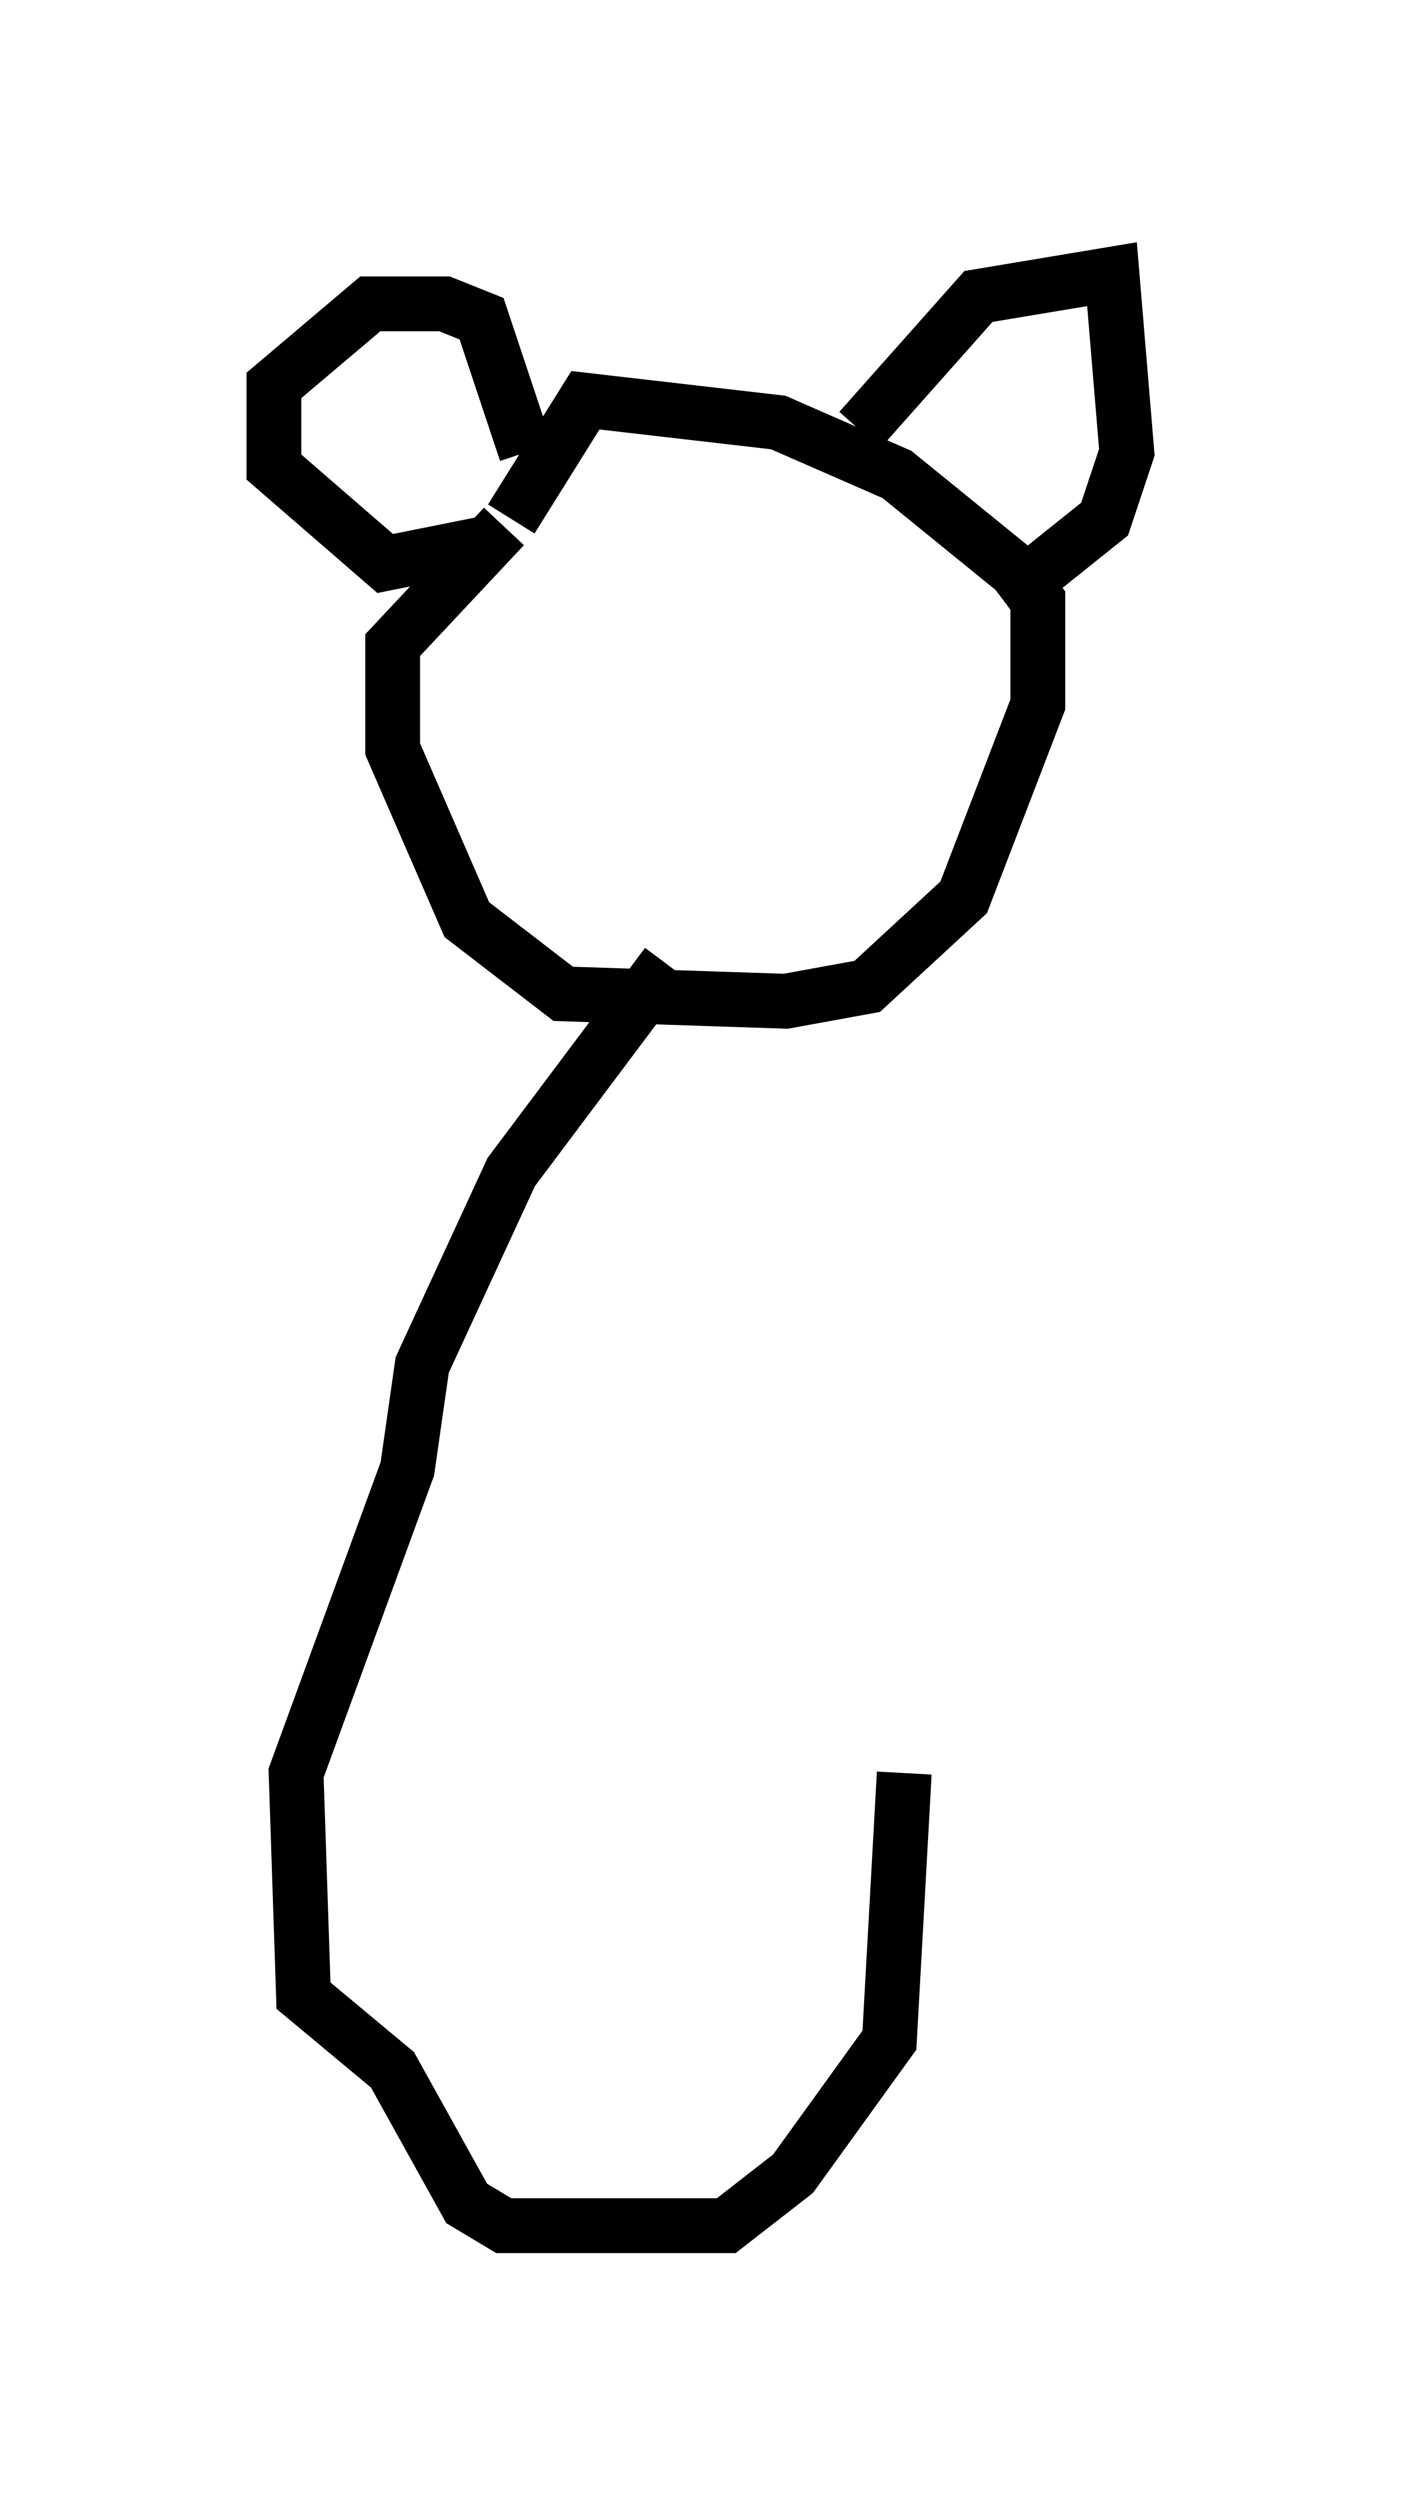 <?xml version="1.0" encoding="utf-8" ?>
<svg baseProfile="full" height="45.588" version="1.1" width="25.561" xmlns="http://www.w3.org/2000/svg" xmlns:ev="http://www.w3.org/2001/xml-events" xmlns:xlink="http://www.w3.org/1999/xlink"><defs /><rect fill="white" height="45.588" width="25.561" x="0" y="0" /><path d="M9.871, 9.871 m-0.677, -0.271 l-2.03, 2.165 0.0, 1.894 l1.353, 3.112 1.759, 1.353 l4.059, 0.135 1.488, -0.271 l1.759, -1.624 1.353, -3.518 l0.0, -1.894 -0.406, -0.541 l-2.165, -1.759 -2.165, -0.947 l-3.518, -0.406 -1.353, 2.165 m-0.271, 0.406 l-2.03, 0.406 -2.03, -1.759 l0.0, -1.488 1.759, -1.488 l1.353, 0.0 0.677, 0.271 l0.812, 2.436 m6.089, -0.406 l2.165, -2.436 2.436, -0.406 l0.271, 3.248 -0.406, 1.218 l-1.353, 1.083 m-6.631, 7.036 l-2.842, 3.789 -1.624, 3.518 l-0.271, 1.894 -2.03, 5.548 l0.135, 4.059 1.624, 1.353 l1.353, 2.436 0.677, 0.406 l4.059, 0.0 1.218, -0.947 l1.759, -2.436 0.271, -4.871 " fill="none" stroke="black" stroke-width="1" /></svg>